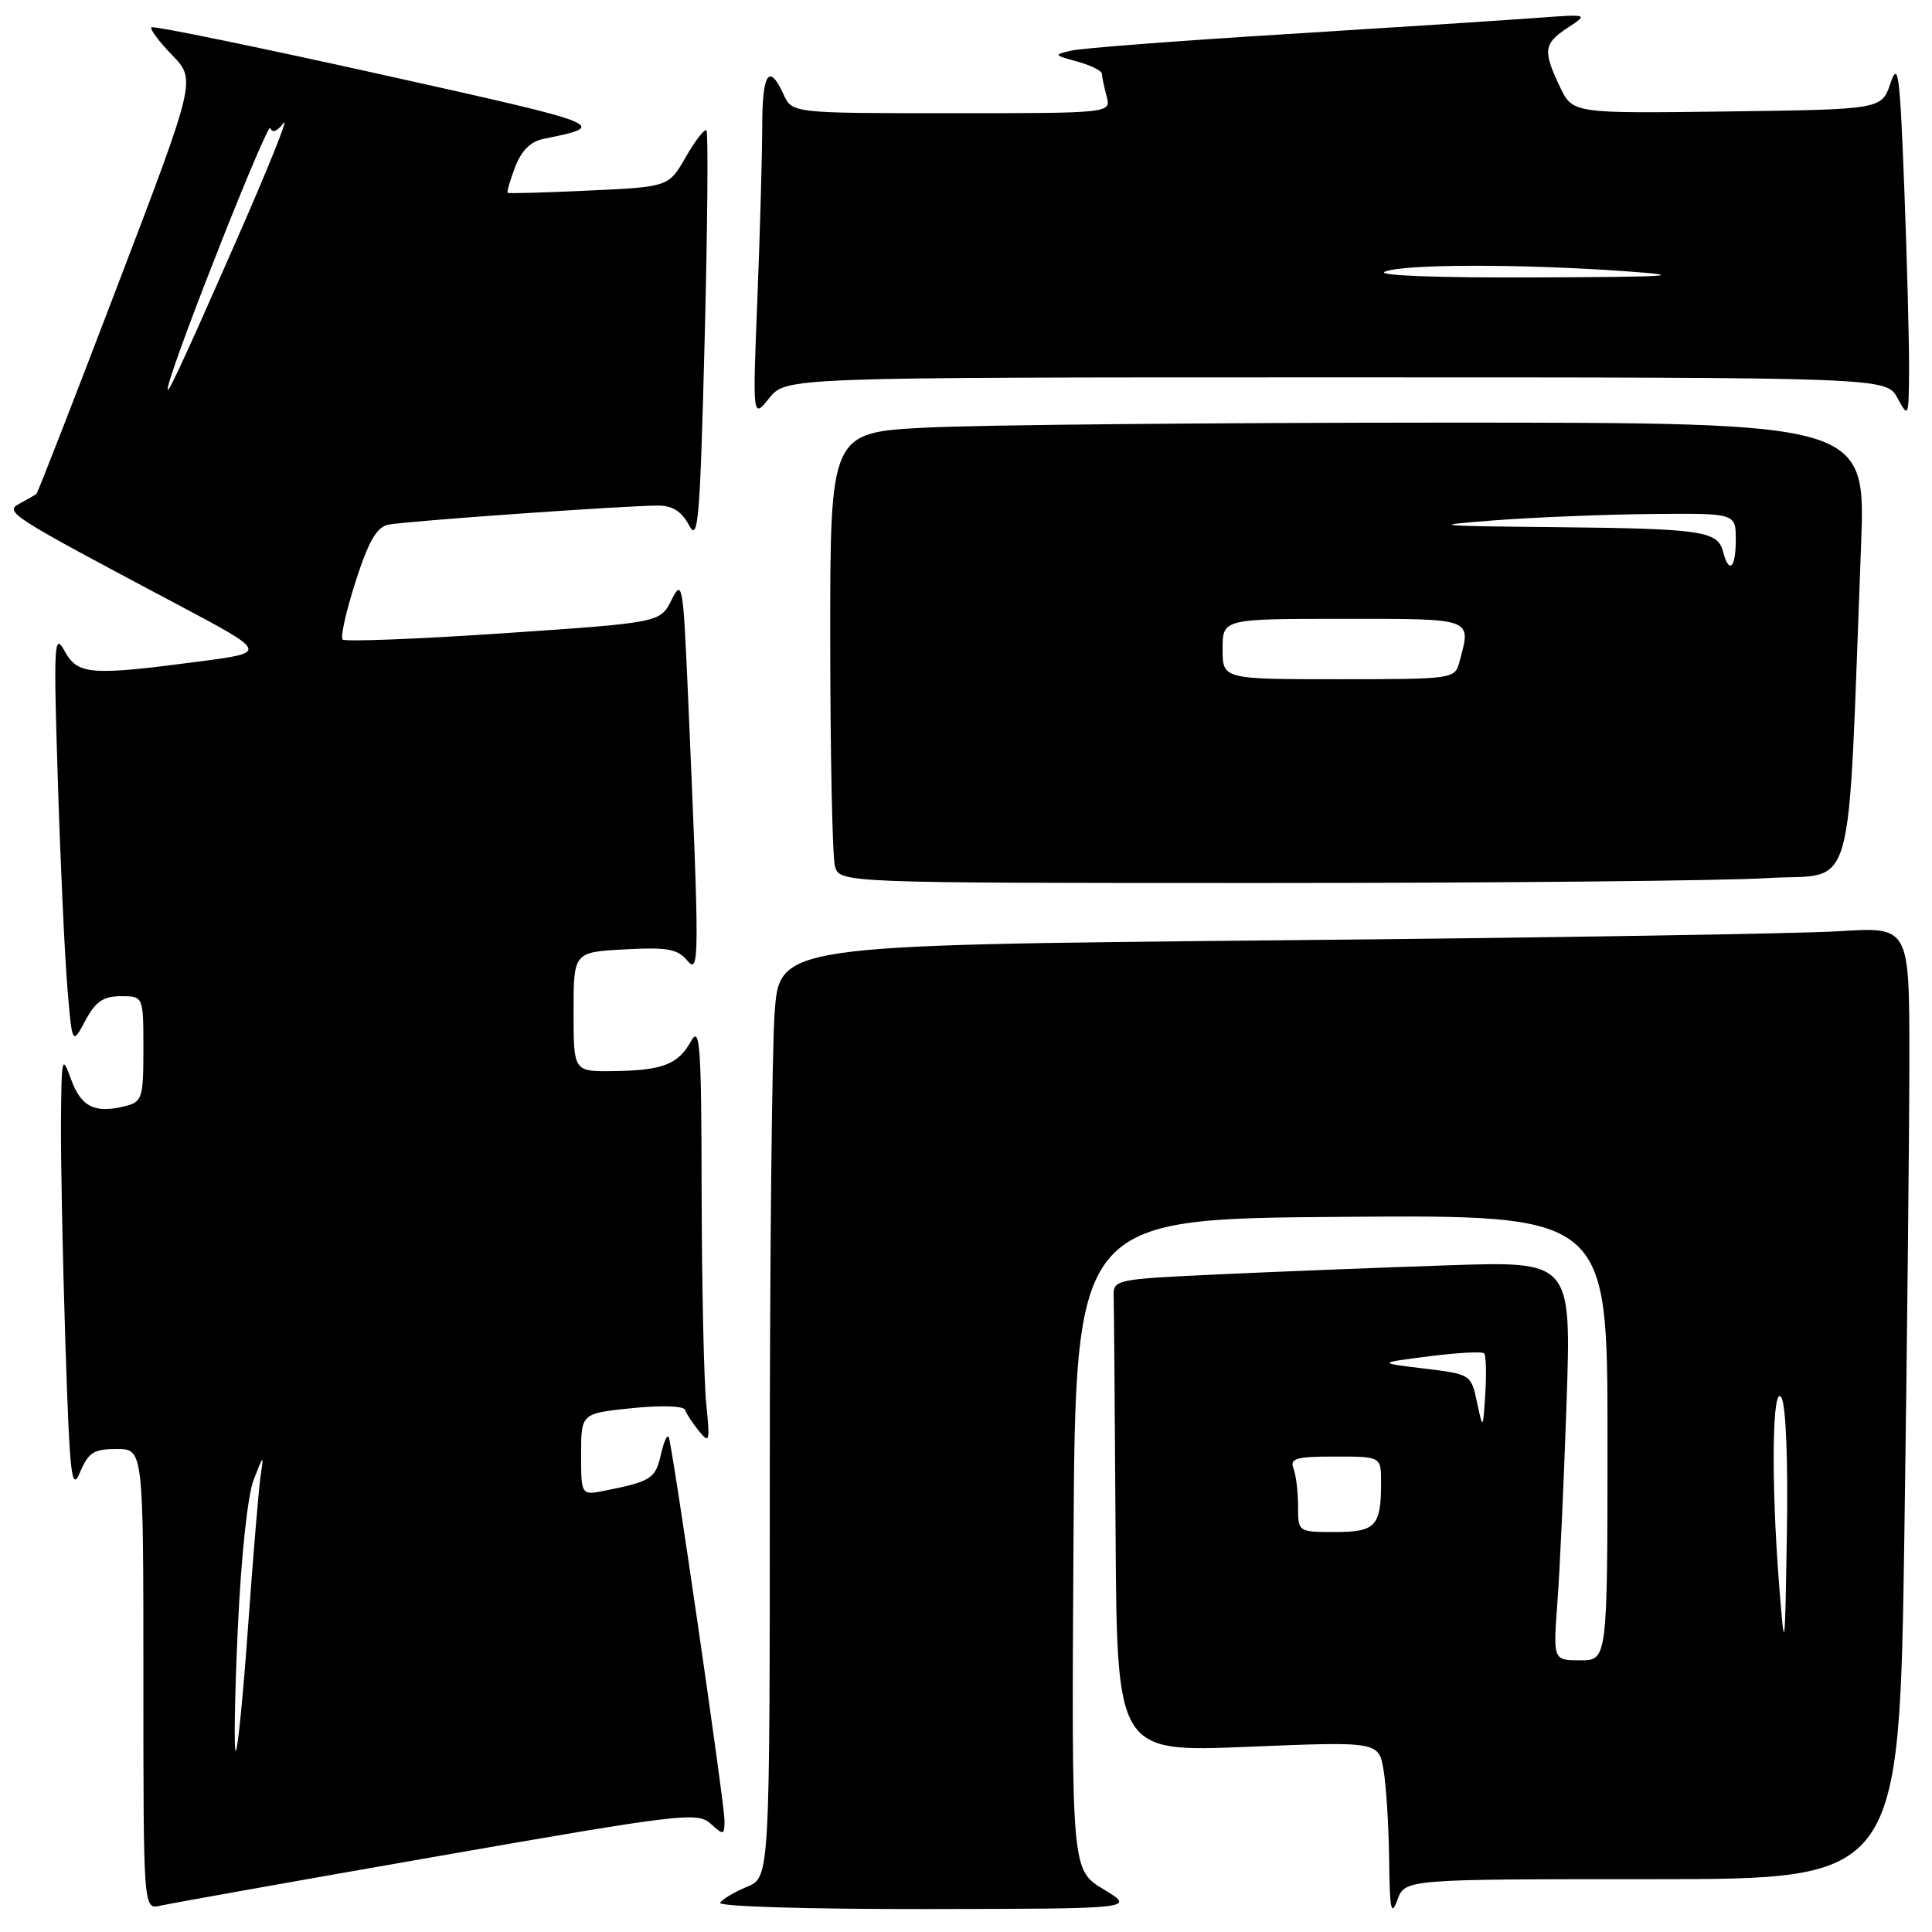 <?xml version="1.0" encoding="UTF-8" standalone="no"?>
<!DOCTYPE svg PUBLIC "-//W3C//DTD SVG 1.1//EN" "http://www.w3.org/Graphics/SVG/1.1/DTD/svg11.dtd" >
<svg xmlns="http://www.w3.org/2000/svg" xmlns:xlink="http://www.w3.org/1999/xlink" version="1.1" viewBox="0 0 256 256">
 <g >
 <path fill="currentColor"
d=" M 218.92 249.00 C 251.67 249.00 251.67 249.00 252.34 203.25 C 252.70 178.09 253.00 149.70 253.00 140.16 C 253.00 122.81 253.00 122.81 243.75 123.39 C 238.66 123.71 204.98 124.26 168.89 124.60 C 103.28 125.24 103.28 125.24 102.64 134.27 C 102.29 139.24 102.00 167.03 102.00 196.03 C 102.00 248.76 102.00 248.76 98.98 250.01 C 97.32 250.70 95.72 251.65 95.42 252.13 C 95.12 252.62 107.17 252.98 122.69 252.96 C 150.50 252.92 150.50 252.92 146.24 250.35 C 141.98 247.78 141.98 247.78 142.24 204.64 C 142.50 161.50 142.50 161.50 177.75 161.24 C 213.00 160.97 213.00 160.97 213.00 190.49 C 213.00 220.00 213.00 220.00 209.40 220.00 C 205.79 220.00 205.79 220.00 206.37 212.25 C 206.69 207.99 207.23 196.09 207.58 185.81 C 208.21 167.11 208.21 167.11 191.86 167.66 C 182.86 167.96 169.20 168.50 161.50 168.86 C 147.81 169.49 147.50 169.55 147.57 171.75 C 147.61 172.99 147.72 187.09 147.82 203.09 C 148.00 232.18 148.00 232.18 165.35 231.46 C 182.70 230.75 182.70 230.75 183.34 234.62 C 183.69 236.76 184.02 242.10 184.07 246.50 C 184.14 253.08 184.34 254.01 185.16 251.75 C 186.17 249.00 186.17 249.00 218.92 249.00 Z  M 57.90 245.98 C 90.21 240.33 92.42 240.07 94.15 241.64 C 95.89 243.21 96.00 243.19 96.00 241.21 C 96.00 239.01 89.20 192.23 88.63 190.50 C 88.45 189.95 87.98 190.94 87.58 192.70 C 86.86 195.92 86.29 196.29 80.25 197.50 C 77.00 198.16 77.00 198.16 77.00 192.72 C 77.00 187.28 77.00 187.28 83.73 186.59 C 87.57 186.19 90.60 186.29 90.77 186.81 C 90.94 187.31 91.76 188.57 92.61 189.61 C 94.02 191.35 94.09 191.06 93.58 186.00 C 93.27 182.97 93.00 170.38 92.97 158.00 C 92.94 138.51 92.75 135.83 91.57 137.95 C 89.86 141.05 87.80 141.84 81.25 141.93 C 76.00 142.00 76.00 142.00 76.00 134.09 C 76.00 126.17 76.00 126.17 82.75 125.80 C 88.34 125.49 89.76 125.73 91.03 127.24 C 92.70 129.23 92.71 127.54 91.16 92.00 C 90.52 77.33 90.40 76.66 88.98 79.50 C 87.48 82.50 87.48 82.50 66.73 83.91 C 55.32 84.68 45.72 85.05 45.40 84.74 C 45.09 84.42 45.86 80.96 47.12 77.05 C 48.84 71.70 49.92 69.83 51.46 69.52 C 53.77 69.05 83.05 66.98 87.22 66.99 C 89.13 67.00 90.34 67.78 91.31 69.62 C 92.51 71.92 92.76 68.93 93.37 44.98 C 93.75 30.00 93.86 17.53 93.61 17.28 C 93.36 17.03 92.13 18.61 90.88 20.79 C 88.60 24.76 88.60 24.76 78.05 25.25 C 72.25 25.52 67.40 25.66 67.27 25.55 C 67.14 25.45 67.58 23.92 68.25 22.14 C 69.07 19.99 70.30 18.75 71.98 18.41 C 80.80 16.62 80.64 16.56 50.40 9.84 C 33.95 6.19 20.31 3.39 20.07 3.62 C 19.83 3.84 21.06 5.50 22.81 7.30 C 25.98 10.58 25.98 10.58 15.56 37.88 C 9.83 52.90 5.00 65.31 4.82 65.45 C 4.64 65.59 3.66 66.16 2.63 66.71 C 0.52 67.84 1.11 68.21 23.50 80.09 C 35.50 86.46 35.50 86.46 26.50 87.64 C 11.93 89.56 10.30 89.43 8.55 86.25 C 7.18 83.75 7.09 85.25 7.65 103.00 C 7.98 113.72 8.55 126.10 8.90 130.50 C 9.56 138.50 9.56 138.50 11.30 135.25 C 12.67 132.70 13.69 132.00 16.03 132.00 C 19.00 132.00 19.00 132.00 19.00 138.98 C 19.00 145.53 18.85 146.00 16.58 146.57 C 12.56 147.58 10.74 146.67 9.41 143.00 C 8.23 139.71 8.15 140.03 8.08 148.50 C 8.04 153.45 8.30 166.64 8.66 177.82 C 9.24 195.71 9.48 197.77 10.61 195.07 C 11.71 192.46 12.44 192.00 15.45 192.00 C 19.00 192.00 19.00 192.00 19.00 222.52 C 19.00 253.04 19.00 253.04 21.25 252.51 C 22.49 252.23 38.98 249.28 57.90 245.98 Z  M 234.24 116.35 C 246.06 115.63 244.75 120.30 246.60 72.25 C 247.23 56.00 247.23 56.00 191.36 56.00 C 160.64 56.01 129.76 56.30 122.75 56.66 C 110.00 57.31 110.00 57.31 110.01 84.90 C 110.02 100.08 110.30 113.51 110.63 114.75 C 111.23 117.00 111.23 117.00 167.46 117.00 C 198.39 117.00 228.44 116.71 234.24 116.35 Z  M 177.04 50.00 C 249.94 50.00 249.94 50.00 251.43 52.75 C 252.88 55.43 252.92 55.33 252.96 49.00 C 252.98 45.42 252.70 34.63 252.33 25.02 C 251.75 9.80 251.52 7.98 250.50 11.02 C 249.32 14.50 249.32 14.50 228.86 14.77 C 208.39 15.04 208.39 15.04 206.69 11.49 C 204.41 6.70 204.54 5.77 207.75 3.66 C 210.50 1.86 210.50 1.86 203.50 2.38 C 199.65 2.67 184.80 3.63 170.50 4.52 C 156.20 5.40 143.38 6.38 142.00 6.70 C 139.57 7.25 139.59 7.29 142.75 8.16 C 144.54 8.65 146.01 9.38 146.01 9.78 C 146.02 10.18 146.30 11.51 146.63 12.75 C 147.23 15.00 147.23 15.00 126.10 15.00 C 104.96 15.00 104.96 15.00 103.82 12.50 C 101.91 8.31 101.00 9.67 101.00 16.75 C 100.99 20.46 100.71 30.70 100.36 39.50 C 99.72 55.50 99.72 55.50 101.93 52.75 C 104.15 50.00 104.15 50.00 177.04 50.00 Z  M 235.75 210.10 C 234.66 196.37 234.82 183.08 236.06 185.21 C 236.64 186.20 236.94 193.68 236.77 203.21 C 236.51 219.12 236.48 219.28 235.75 210.10 Z  M 172.00 199.58 C 172.00 197.70 171.73 195.45 171.39 194.58 C 170.88 193.25 171.74 193.00 176.89 193.00 C 183.00 193.00 183.00 193.00 183.00 196.42 C 183.00 202.24 182.29 203.00 176.89 203.00 C 172.00 203.00 172.00 203.00 172.00 199.58 Z  M 195.71 185.80 C 194.93 182.12 194.88 182.09 188.71 181.34 C 182.50 180.59 182.50 180.59 189.34 179.72 C 193.11 179.24 196.40 179.06 196.65 179.32 C 196.91 179.58 196.98 181.97 196.81 184.64 C 196.50 189.50 196.50 189.50 195.71 185.80 Z  M 31.51 215.80 C 31.95 206.21 32.81 198.14 33.62 196.05 C 34.92 192.70 34.97 192.67 34.54 195.50 C 34.29 197.15 33.55 206.04 32.89 215.25 C 32.24 224.46 31.49 232.00 31.24 232.00 C 30.98 232.00 31.10 224.71 31.51 215.80 Z  M 22.32 51.00 C 23.60 46.05 35.51 16.02 35.82 16.96 C 36.06 17.67 36.72 17.42 37.58 16.30 C 38.33 15.31 35.59 22.15 31.48 31.50 C 23.69 49.23 21.68 53.52 22.32 51.00 Z  M 162.00 86.00 C 162.00 82.00 162.00 82.00 178.00 82.00 C 195.42 82.00 194.96 81.83 193.37 87.75 C 192.78 89.96 192.49 90.00 177.38 90.00 C 162.00 90.00 162.00 90.00 162.00 86.00 Z  M 228.31 73.09 C 227.60 70.35 225.50 70.05 206.00 69.85 C 189.89 69.69 189.25 69.62 198.00 68.95 C 203.22 68.55 212.56 68.17 218.75 68.11 C 230.00 68.00 230.00 68.00 230.00 71.50 C 230.00 75.30 229.11 76.14 228.31 73.09 Z  M 183.50 36.00 C 185.88 34.98 201.57 34.95 215.50 35.95 C 223.73 36.54 221.60 36.69 203.50 36.76 C 190.44 36.82 182.31 36.51 183.50 36.00 Z "/>
</g>
</svg>